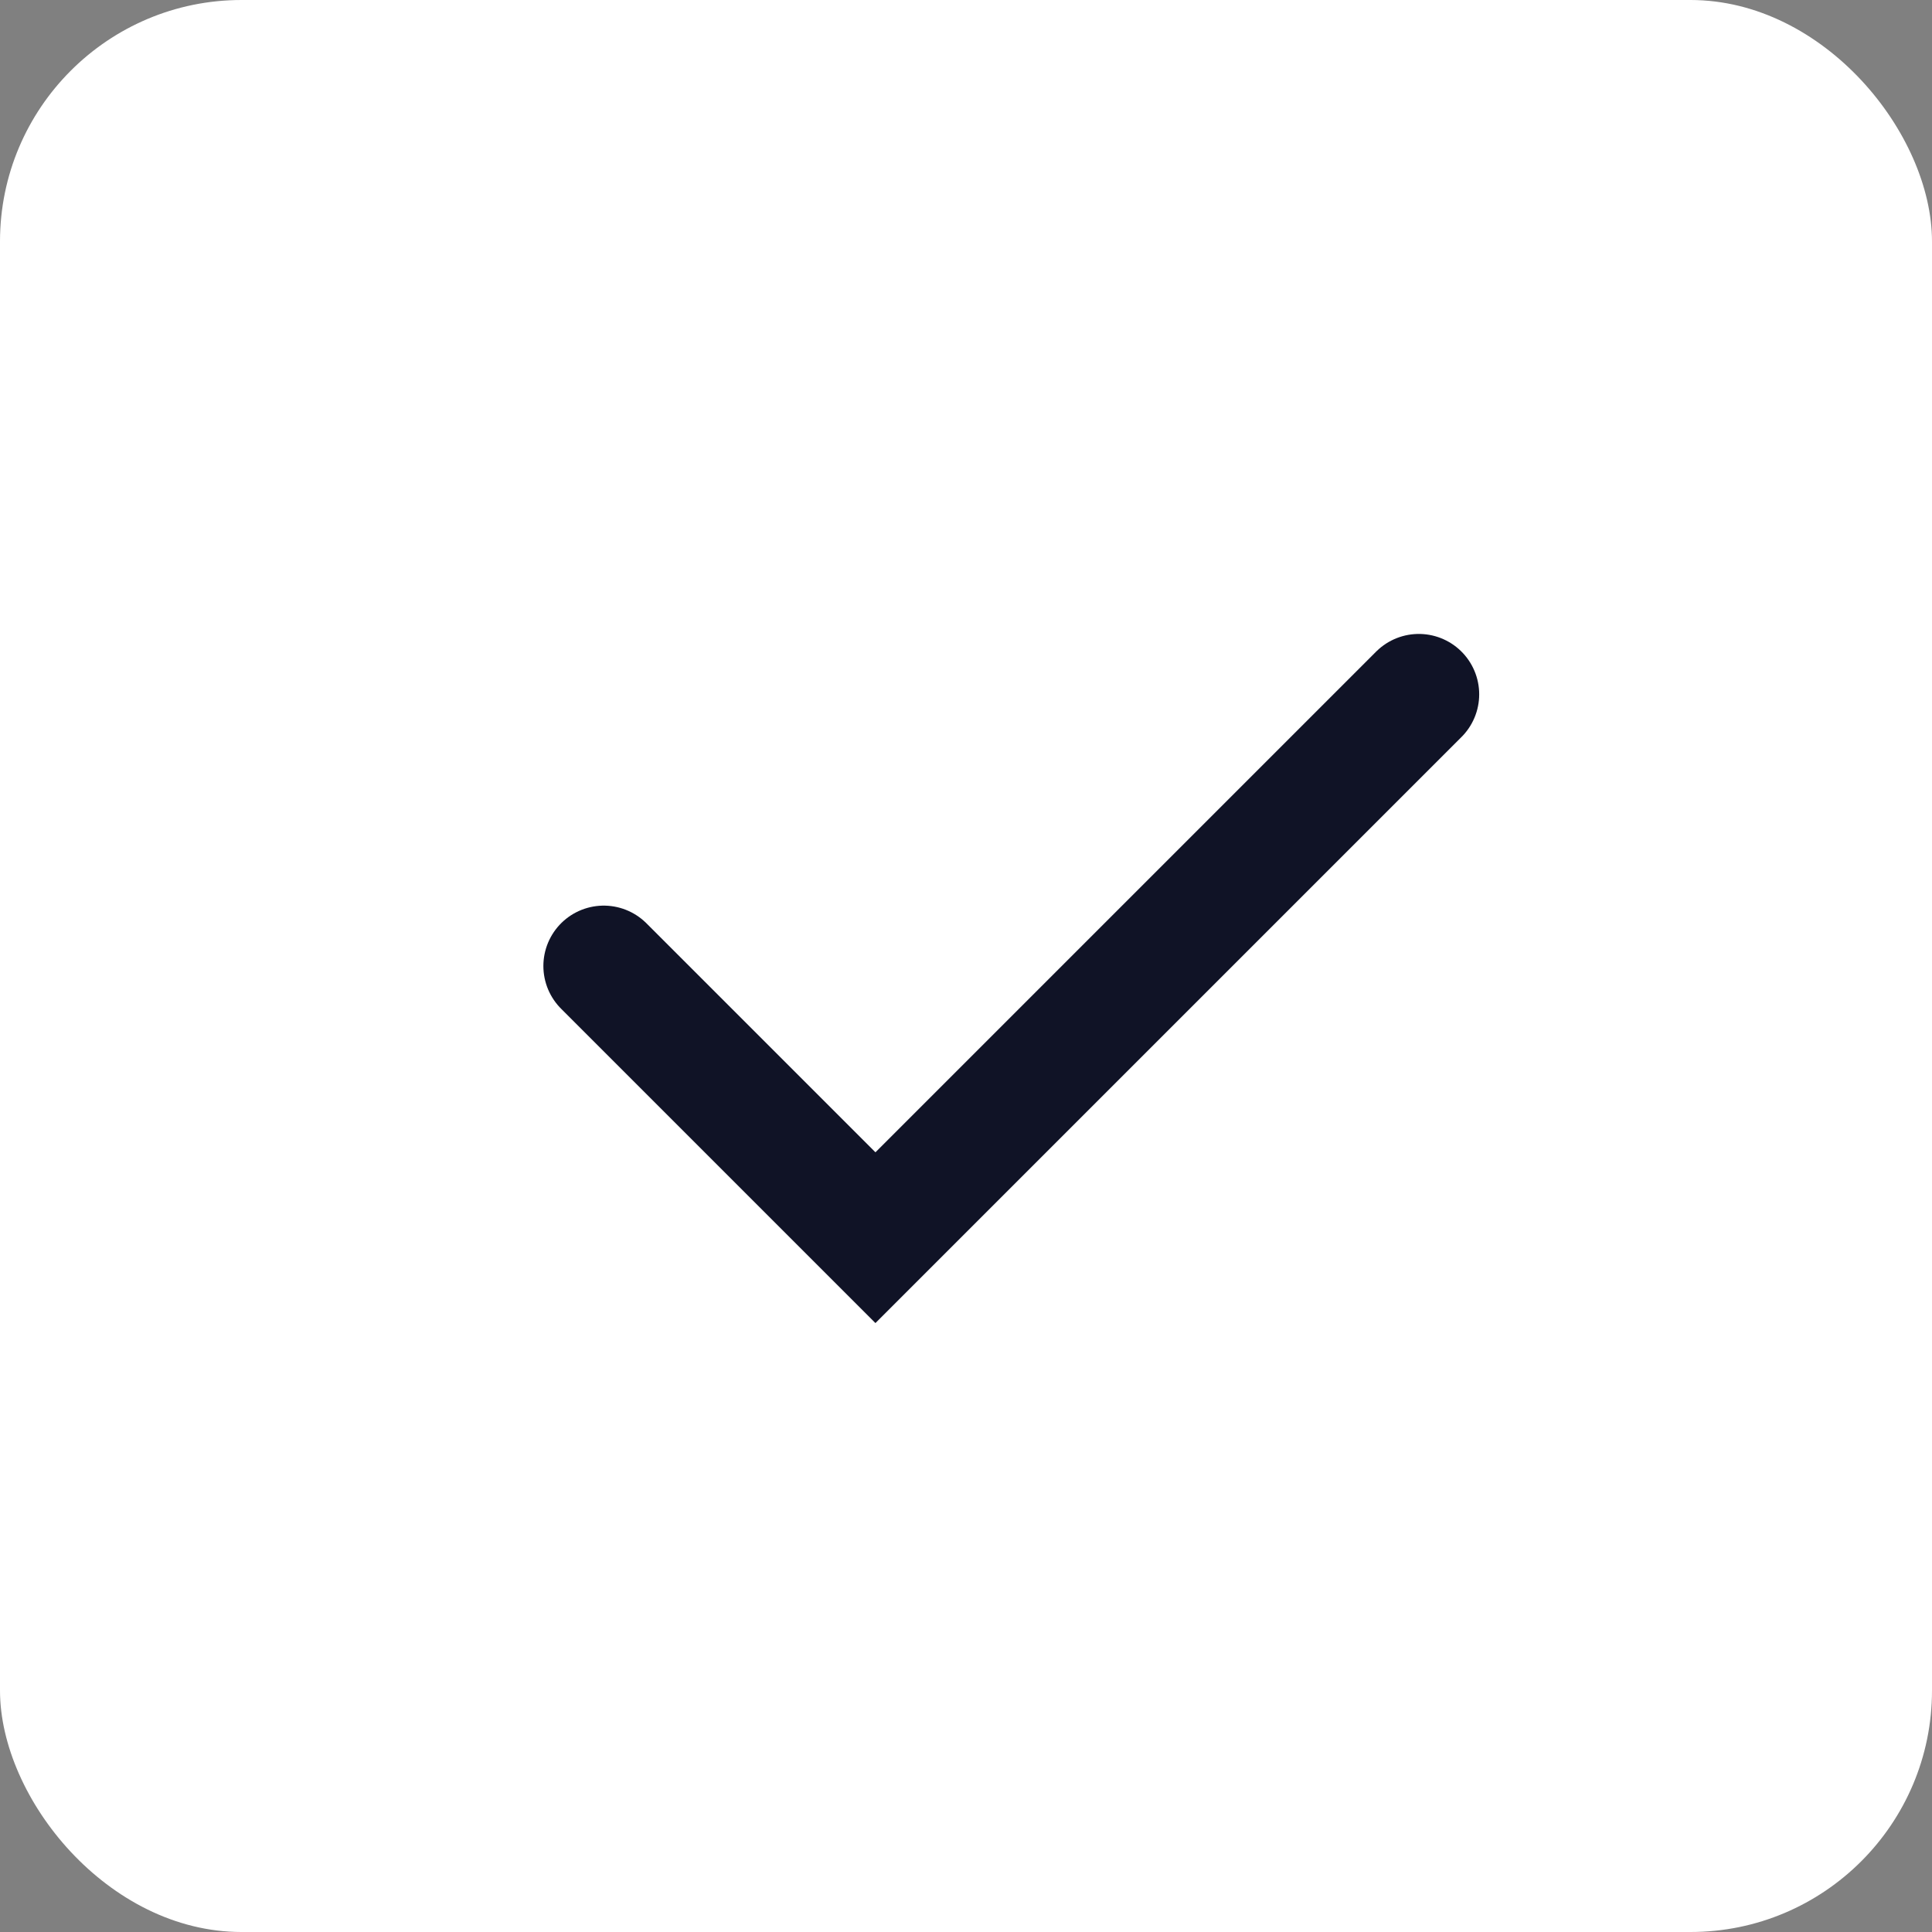 <svg width="32" height="32" viewBox="0 0 32 32" fill="none" xmlns="http://www.w3.org/2000/svg">
<rect x="0" y="0" width="32" height="32" fill="#808080" stroke="none"/>
<rect width="32" height="32" rx="4" fill="white"/>
<path d="M10 16L14.5 20.5L23.5 11.5" stroke="#101326" stroke-width="2" stroke-linecap="round"/>
</svg>
